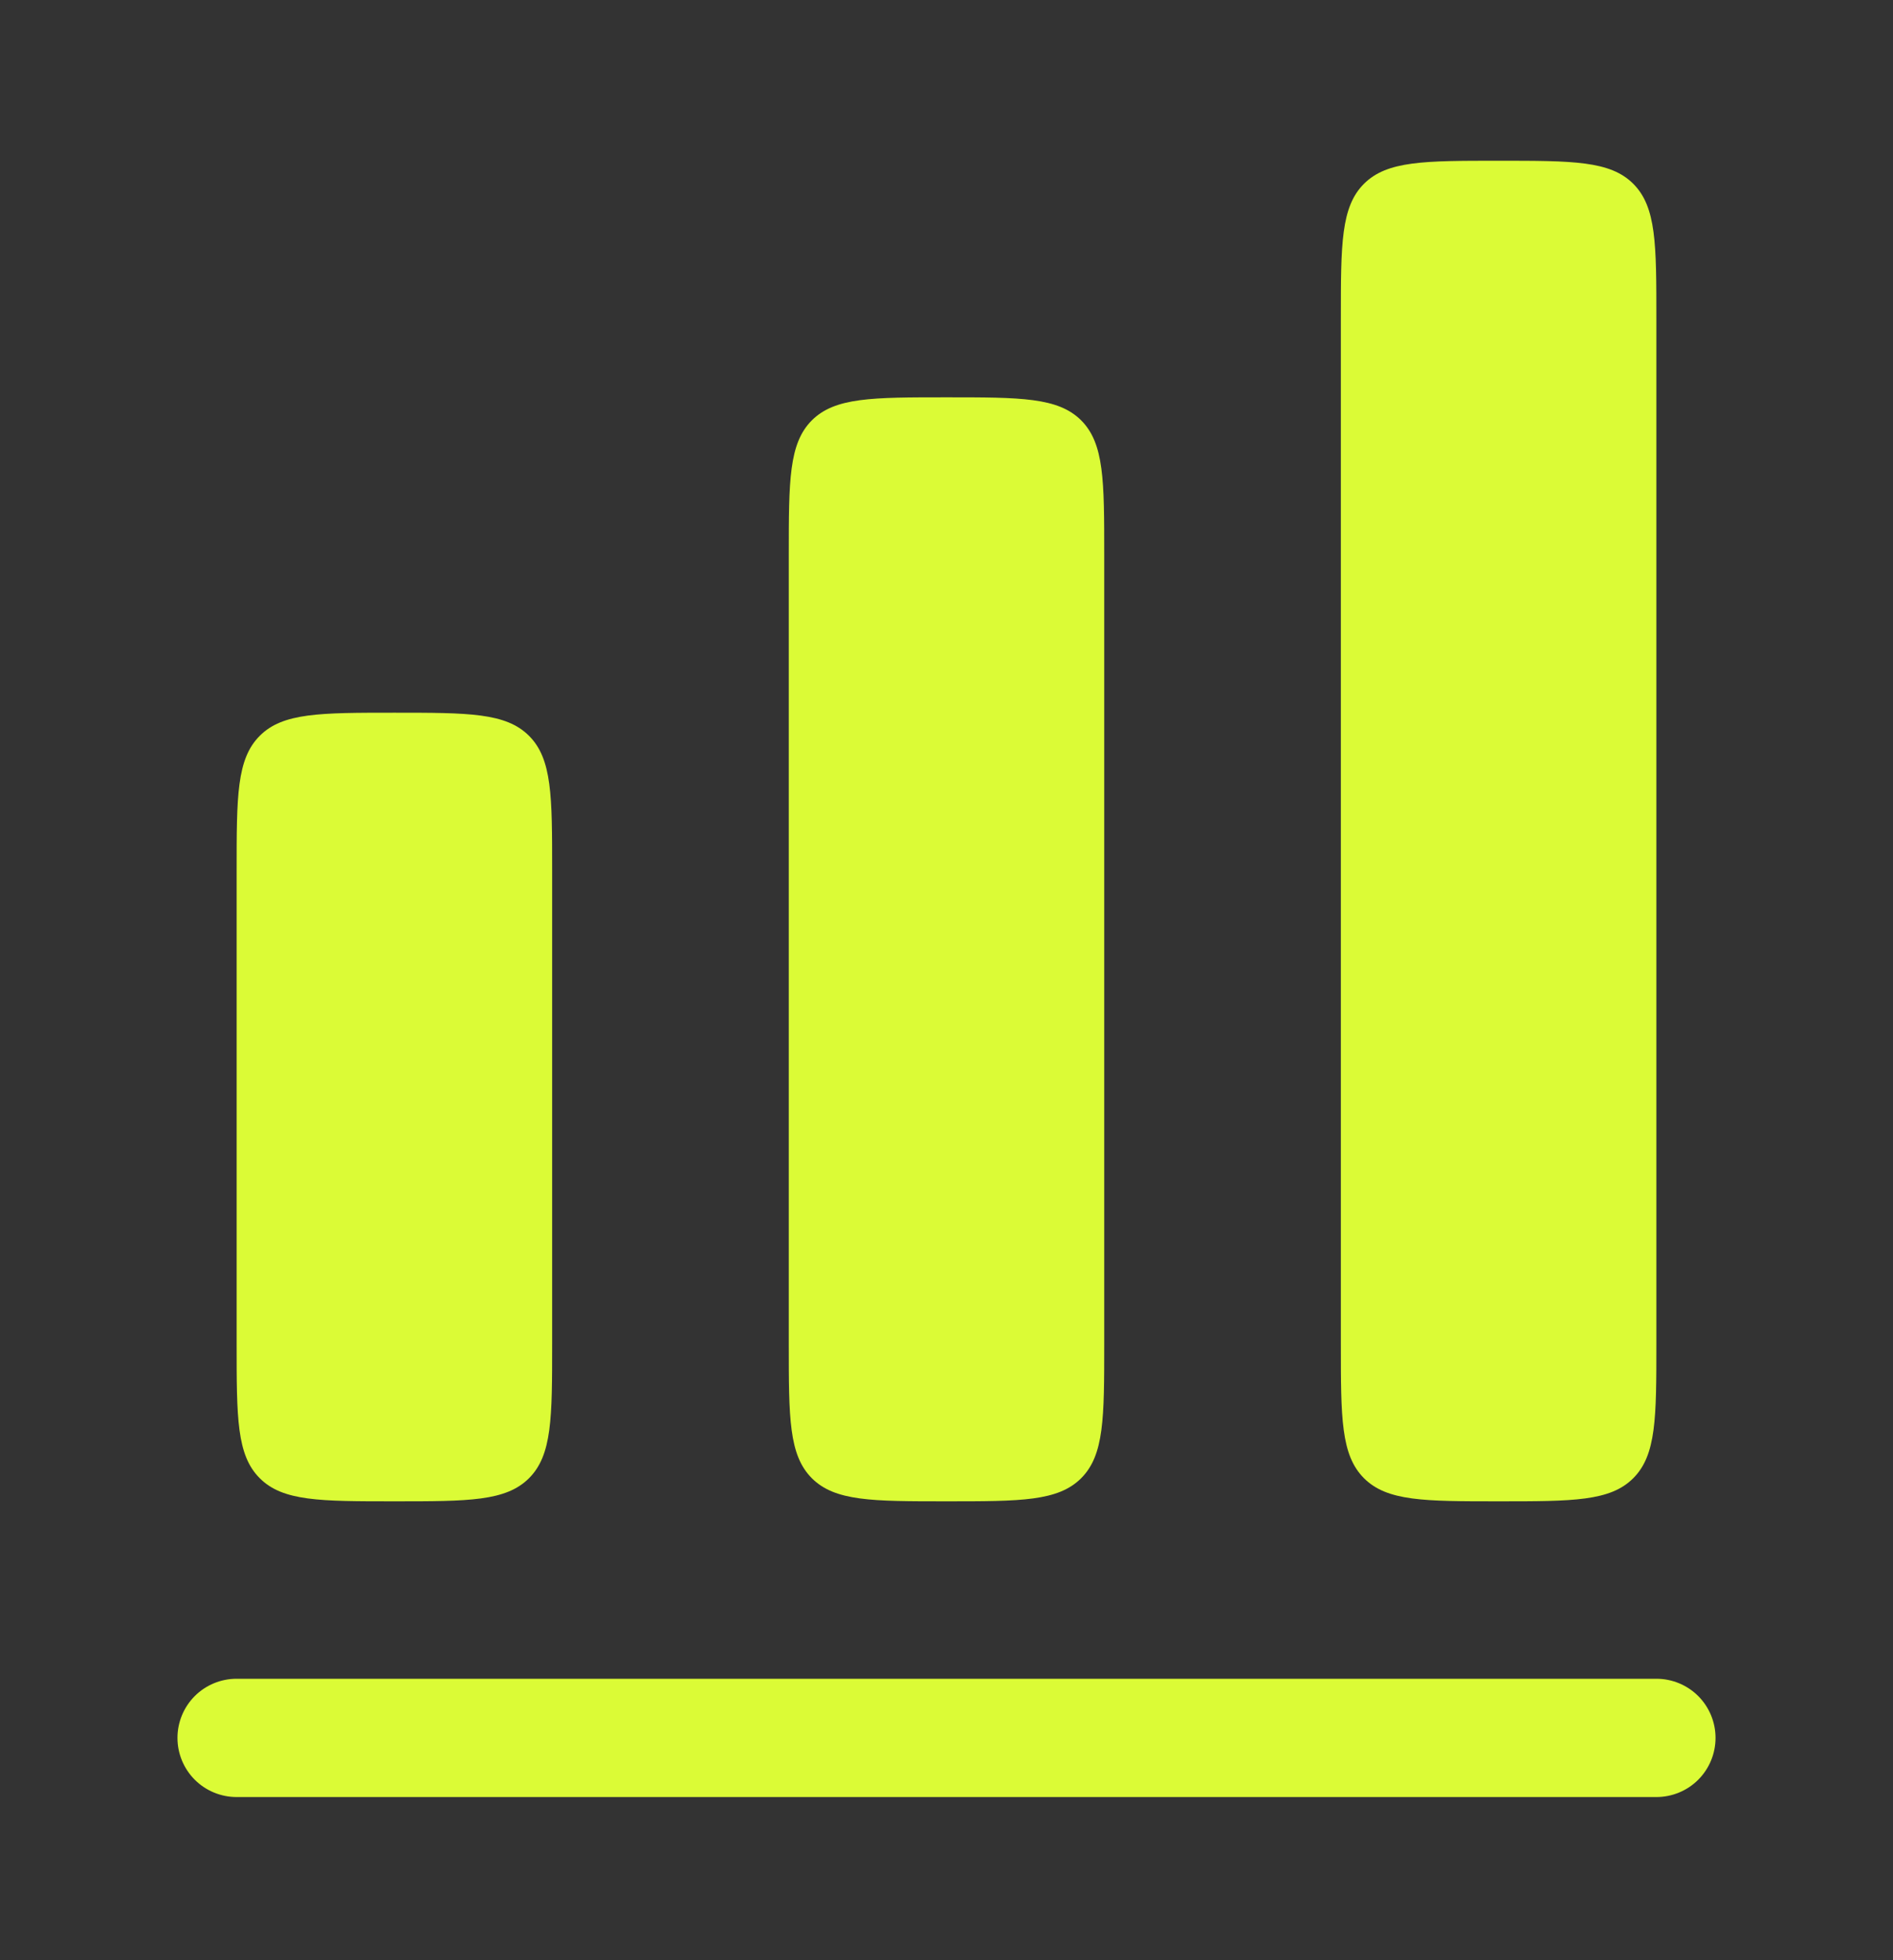 <svg width="28" height="29" viewBox="0 0 28 29" fill="none" xmlns="http://www.w3.org/2000/svg">
<rect x="0" y="0" width="28" height="29" fill="#333333" stroke="none"/>
<path d="M20.175 2.719C19.833 3.061 19.833 3.611 19.833 4.711V19.877C19.833 20.977 19.833 21.527 20.175 21.869C20.517 22.211 21.067 22.211 22.167 22.211C23.267 22.211 23.817 22.211 24.158 21.869C24.5 21.527 24.5 20.977 24.5 19.878V4.711C24.5 3.611 24.5 3.061 24.158 2.719C23.817 2.378 23.267 2.378 22.167 2.378C21.067 2.378 20.517 2.378 20.175 2.719ZM11.667 8.211C11.667 7.111 11.667 6.561 12.008 6.219C12.35 5.878 12.9 5.878 14 5.878C15.1 5.878 15.65 5.878 15.992 6.219C16.333 6.561 16.333 7.111 16.333 8.211V19.878C16.333 20.978 16.333 21.528 15.992 21.869C15.65 22.211 15.1 22.211 14 22.211C12.9 22.211 12.35 22.211 12.008 21.869C11.667 21.527 11.667 20.977 11.667 19.878V8.211ZM3.842 10.886C3.5 11.228 3.5 11.778 3.5 12.878V19.878C3.5 20.978 3.5 21.528 3.842 21.869C4.183 22.211 4.733 22.211 5.833 22.211C6.933 22.211 7.483 22.211 7.825 21.869C8.167 21.527 8.167 20.977 8.167 19.878V12.878C8.167 11.778 8.167 11.228 7.825 10.886C7.483 10.544 6.933 10.544 5.833 10.544C4.733 10.544 4.183 10.544 3.842 10.886ZM3.5 24.836C3.268 24.836 3.045 24.928 2.881 25.092C2.717 25.256 2.625 25.479 2.625 25.711C2.625 25.943 2.717 26.166 2.881 26.33C3.045 26.494 3.268 26.586 3.5 26.586H24.5C24.732 26.586 24.955 26.494 25.119 26.33C25.283 26.166 25.375 25.943 25.375 25.711C25.375 25.479 25.283 25.256 25.119 25.092C24.955 24.928 24.732 24.836 24.5 24.836H3.5Z" fill="#DBFB36"/>
</svg>
